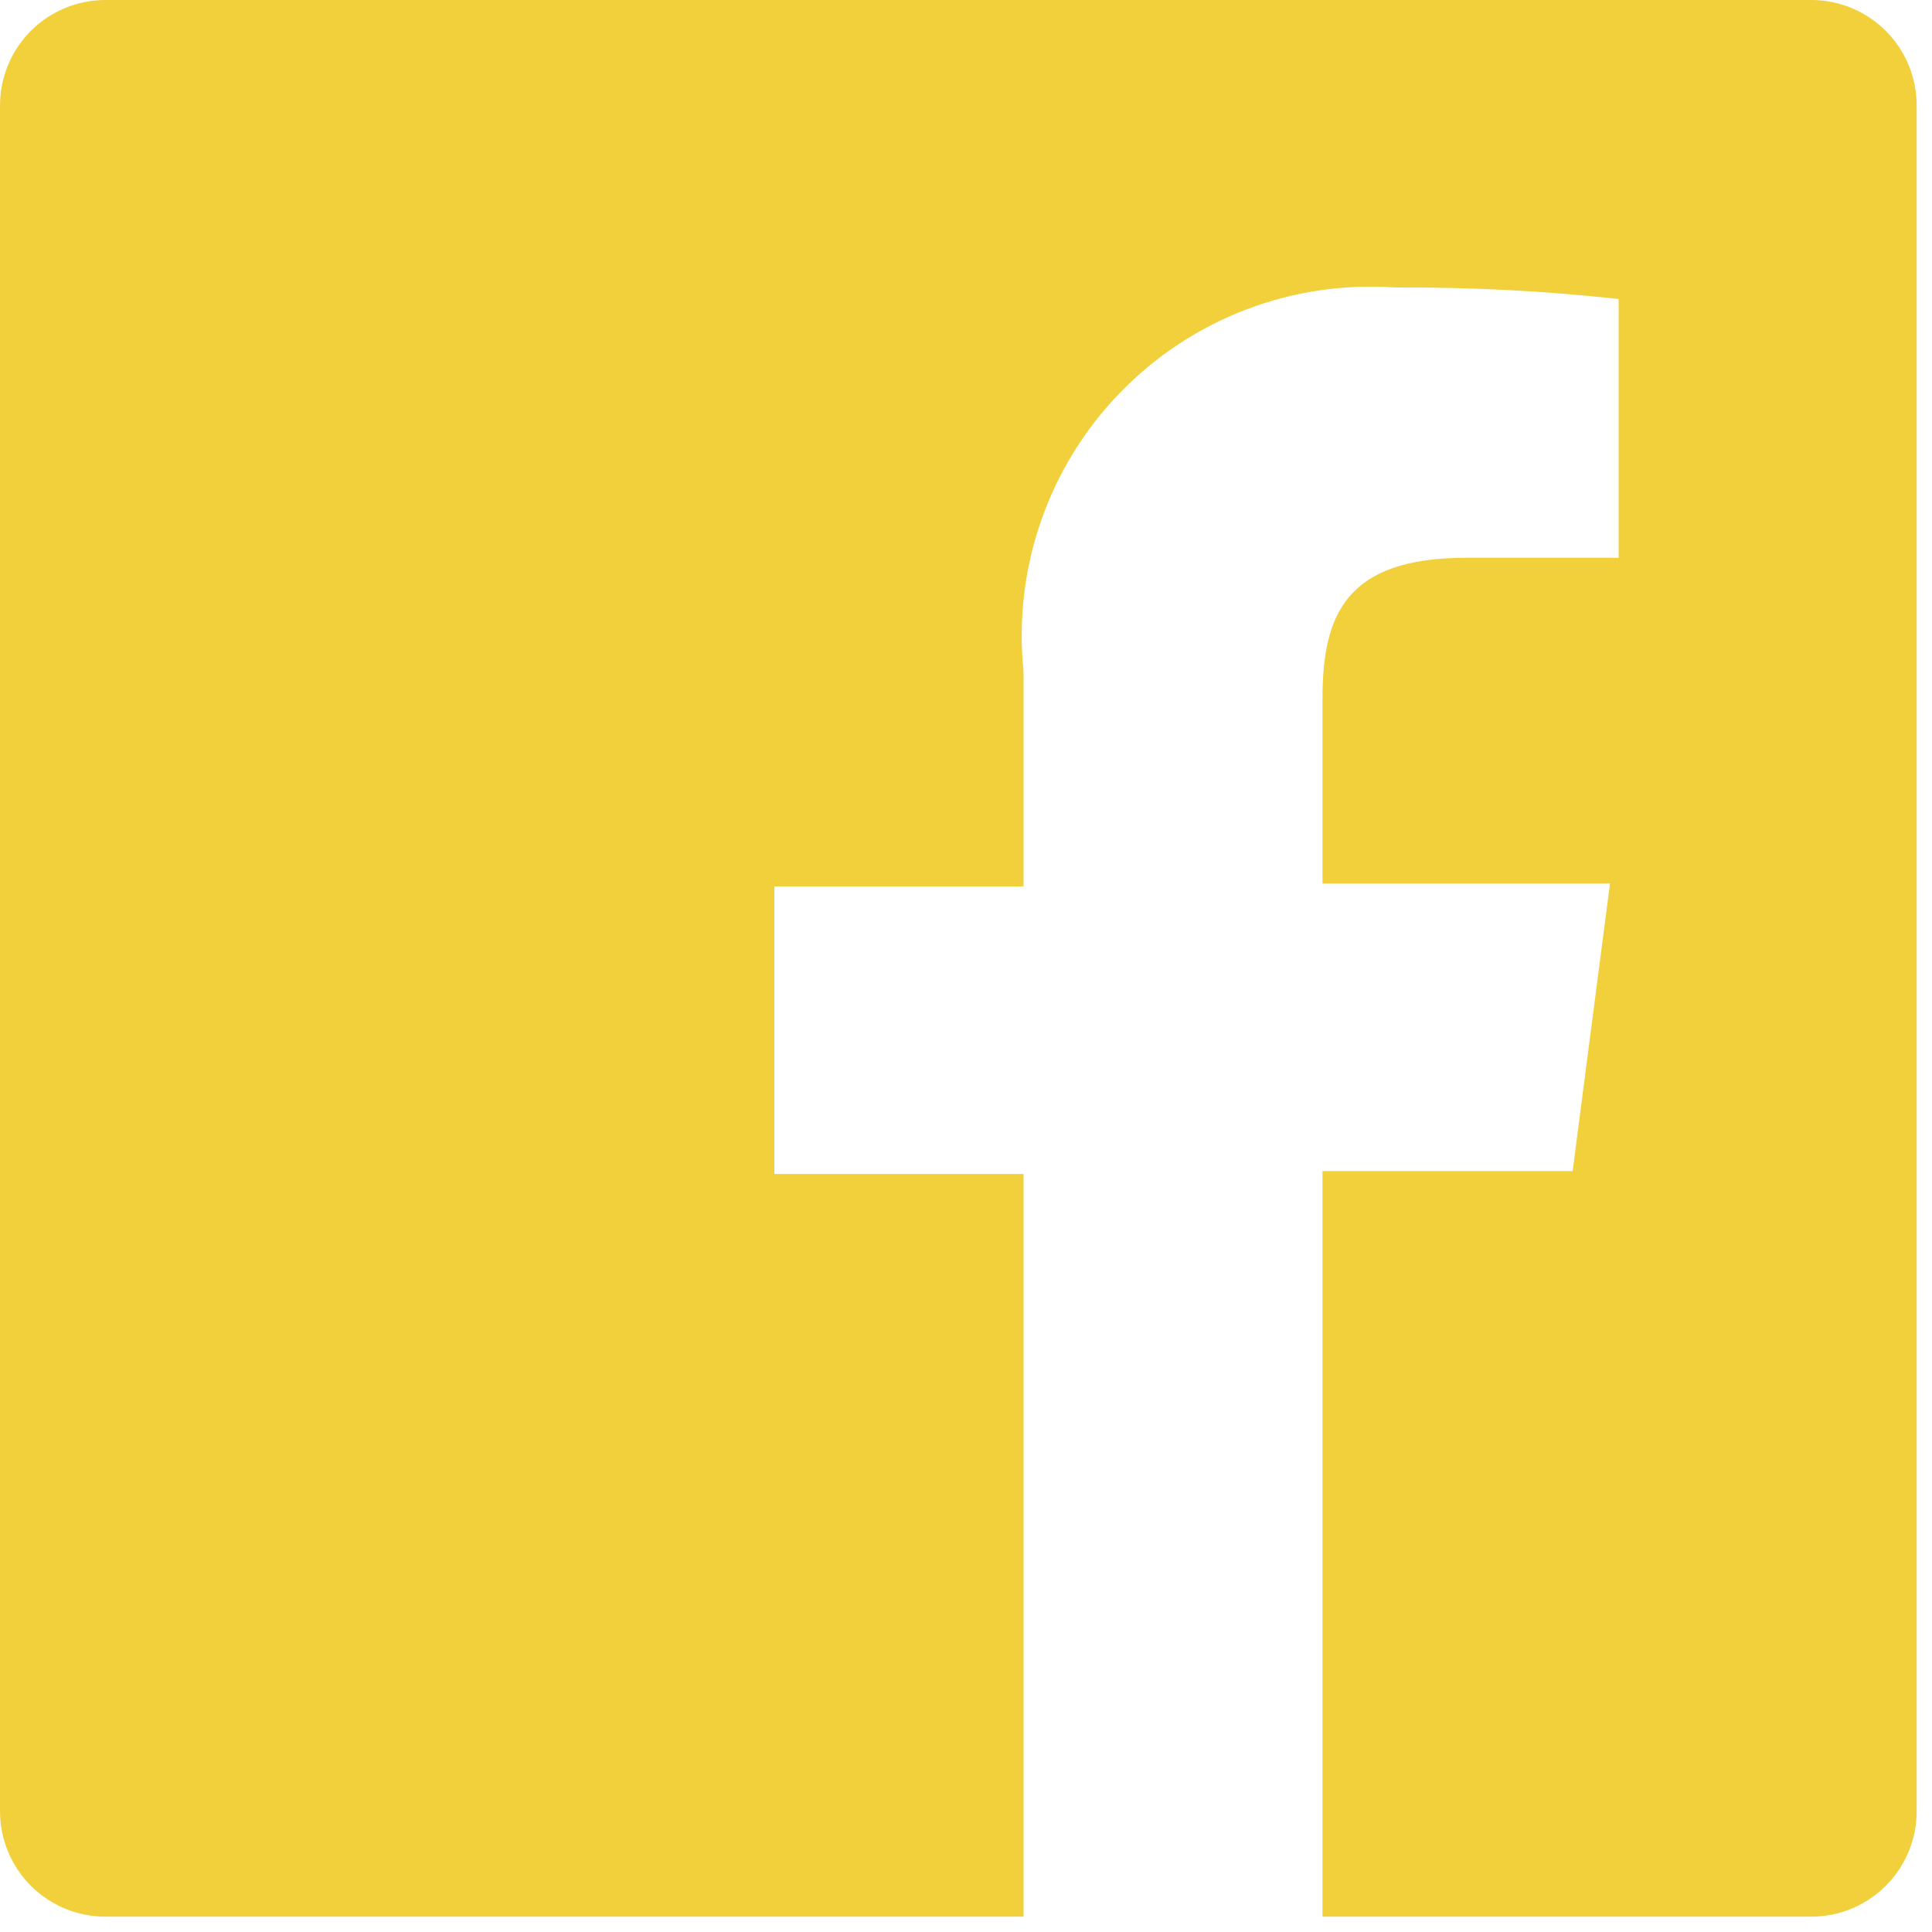 <svg width="84" height="84" viewBox="0 0 84 84" fill="none" xmlns="http://www.w3.org/2000/svg">
<path d="M78.75 0H4.583C3.368 0 2.202 0.483 1.342 1.342C0.483 2.202 0 3.368 0 4.583V78.75C0 79.966 0.483 81.131 1.342 81.991C2.202 82.85 3.368 83.333 4.583 83.333H44.5V51.042H33.667V38.542H44.5V29.167C44.276 26.966 44.535 24.742 45.261 22.652C45.987 20.562 47.161 18.656 48.702 17.068C50.242 15.48 52.112 14.248 54.178 13.459C56.245 12.67 58.46 12.343 60.667 12.5C63.91 12.48 67.151 12.647 70.375 13V24.25H63.75C58.5 24.25 57.5 26.75 57.5 30.375V38.417H70L68.375 50.917H57.5V83.333H78.75C79.352 83.333 79.948 83.215 80.504 82.984C81.06 82.754 81.565 82.416 81.991 81.991C82.416 81.565 82.754 81.06 82.984 80.504C83.215 79.948 83.333 79.352 83.333 78.75V4.583C83.333 3.981 83.215 3.385 82.984 2.829C82.754 2.273 82.416 1.768 81.991 1.342C81.565 0.917 81.06 0.579 80.504 0.349C79.948 0.119 79.352 0 78.75 0Z" fill="#F2D03B"/>
</svg>
